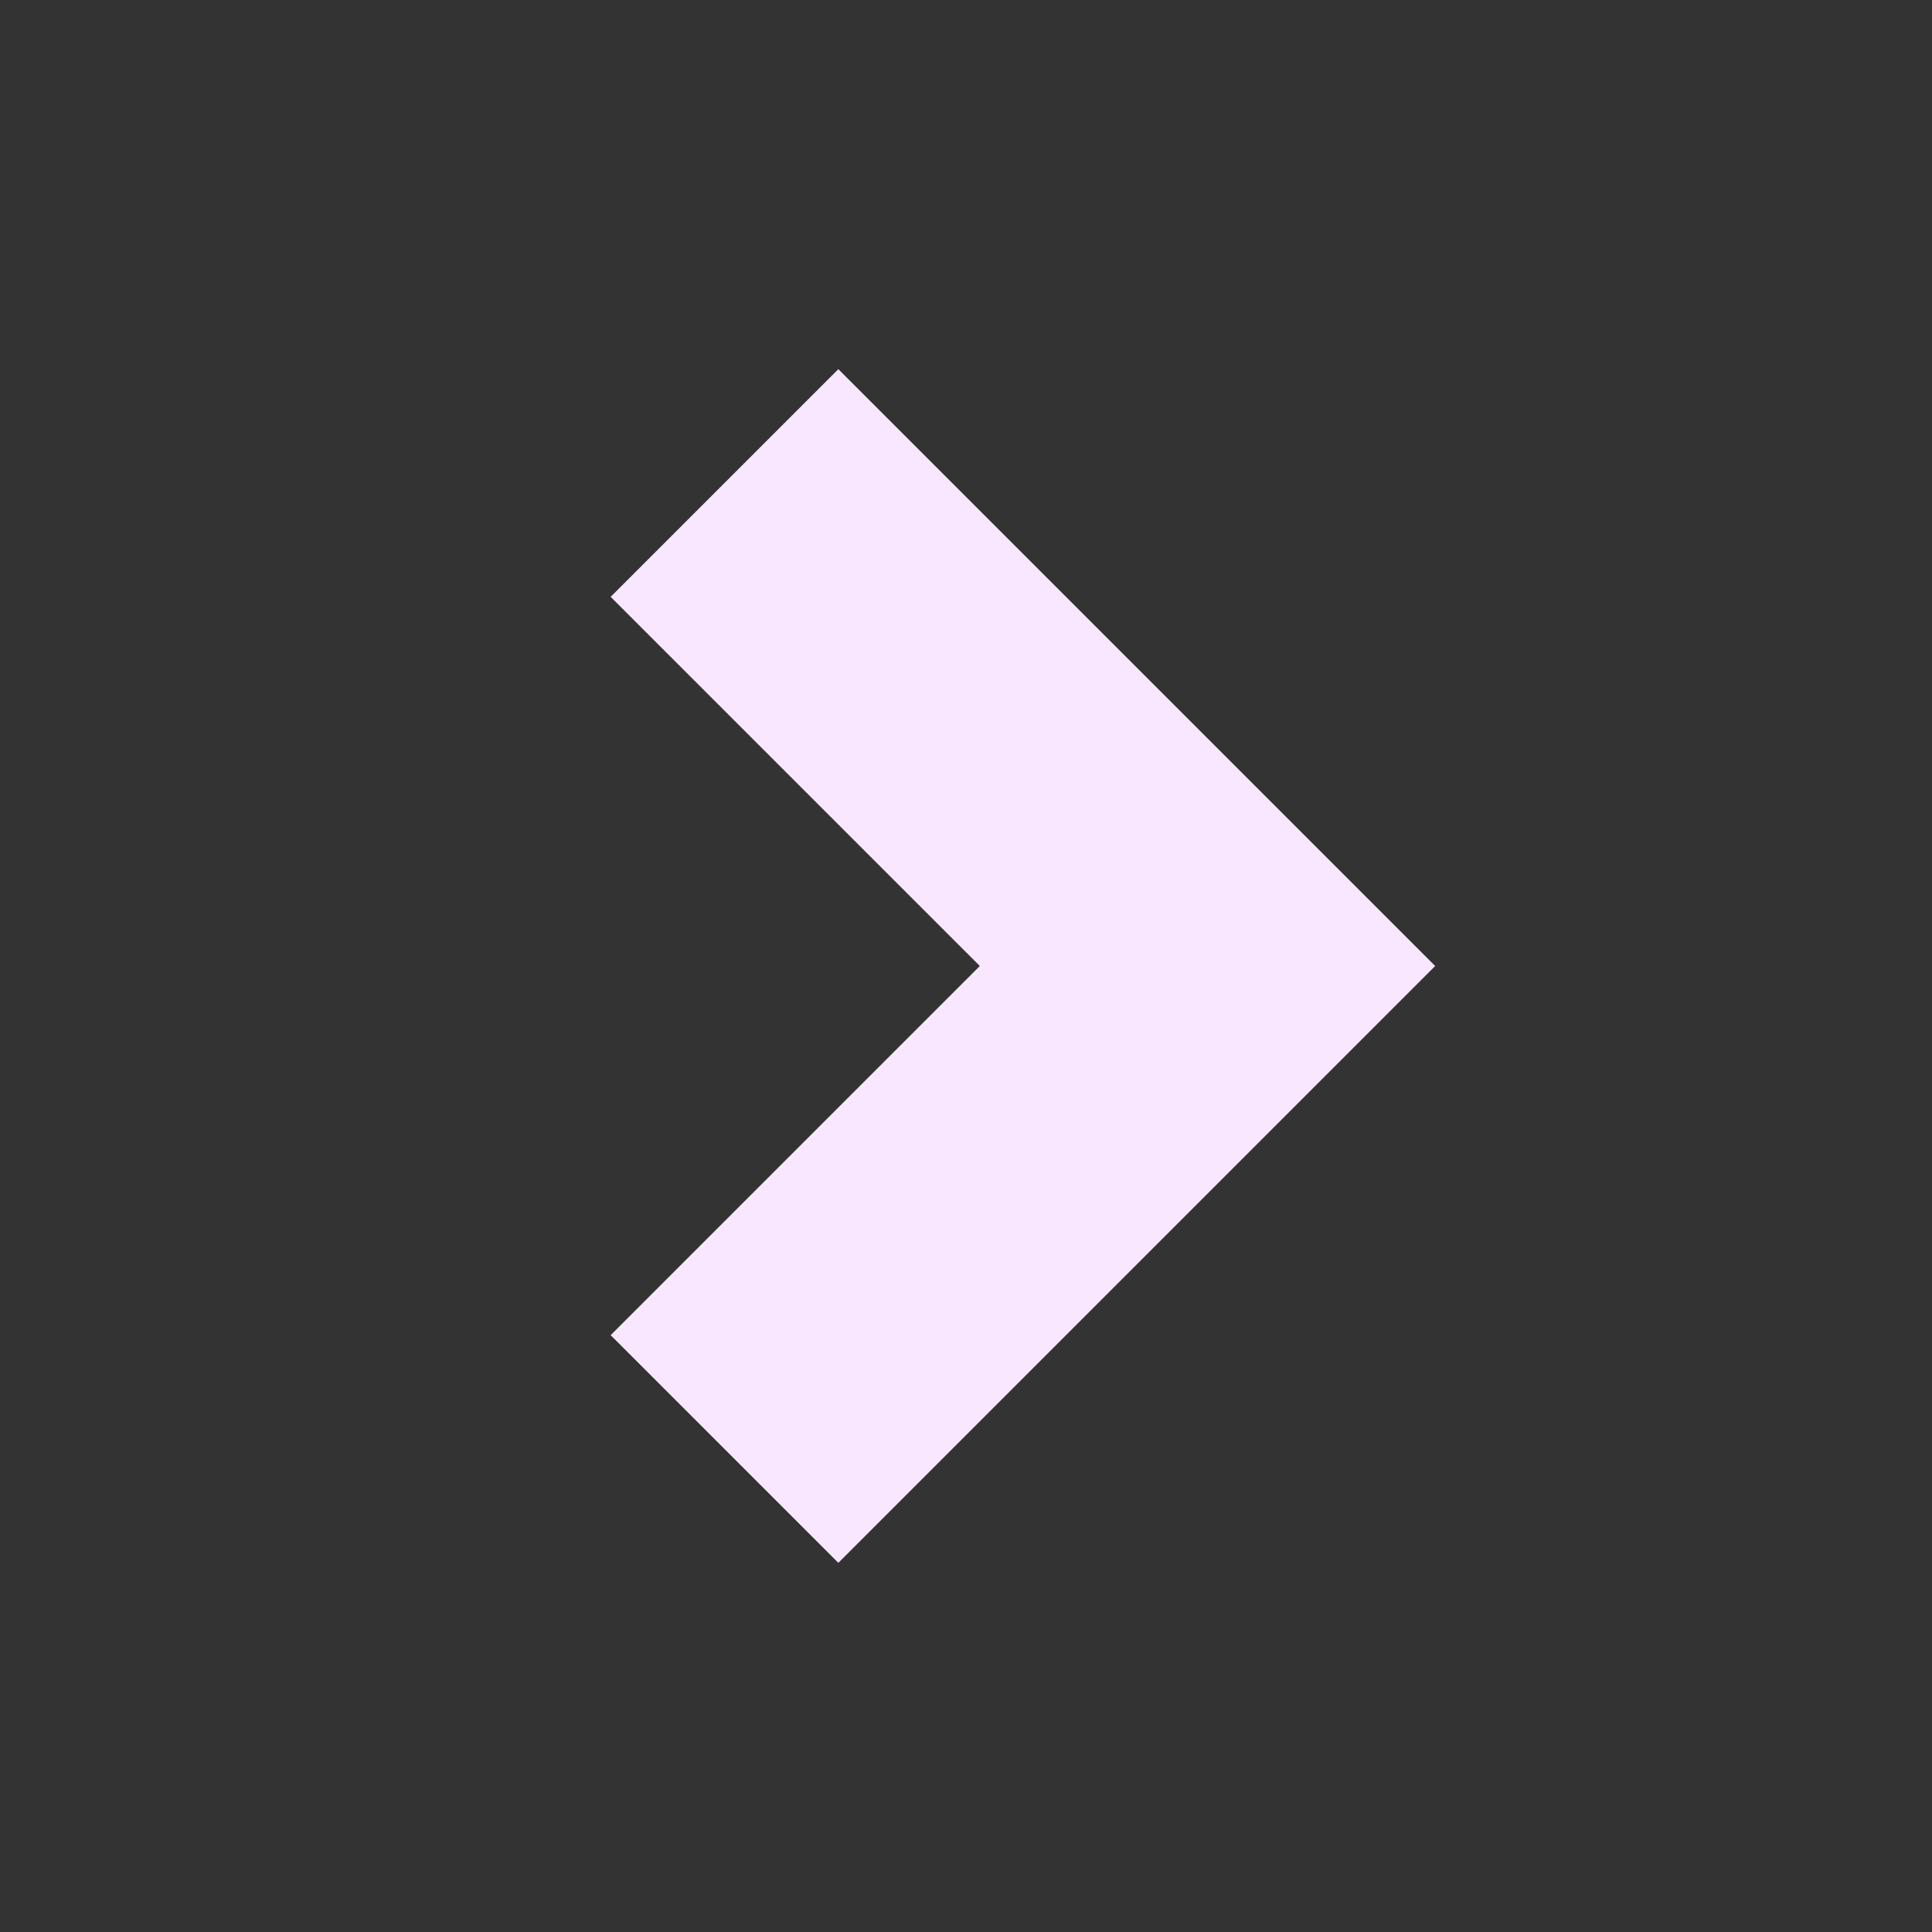<svg xmlns="http://www.w3.org/2000/svg" width="24" height="24" viewBox="0 0 24 24" fill="none" stroke="#f8e7ff"
    stroke-width="4">
    <rect x="0" y="0" width="24" height="24" fill="#333333" stroke="none"/>
    <path d="m9 18 6-6-6-6" />
</svg>